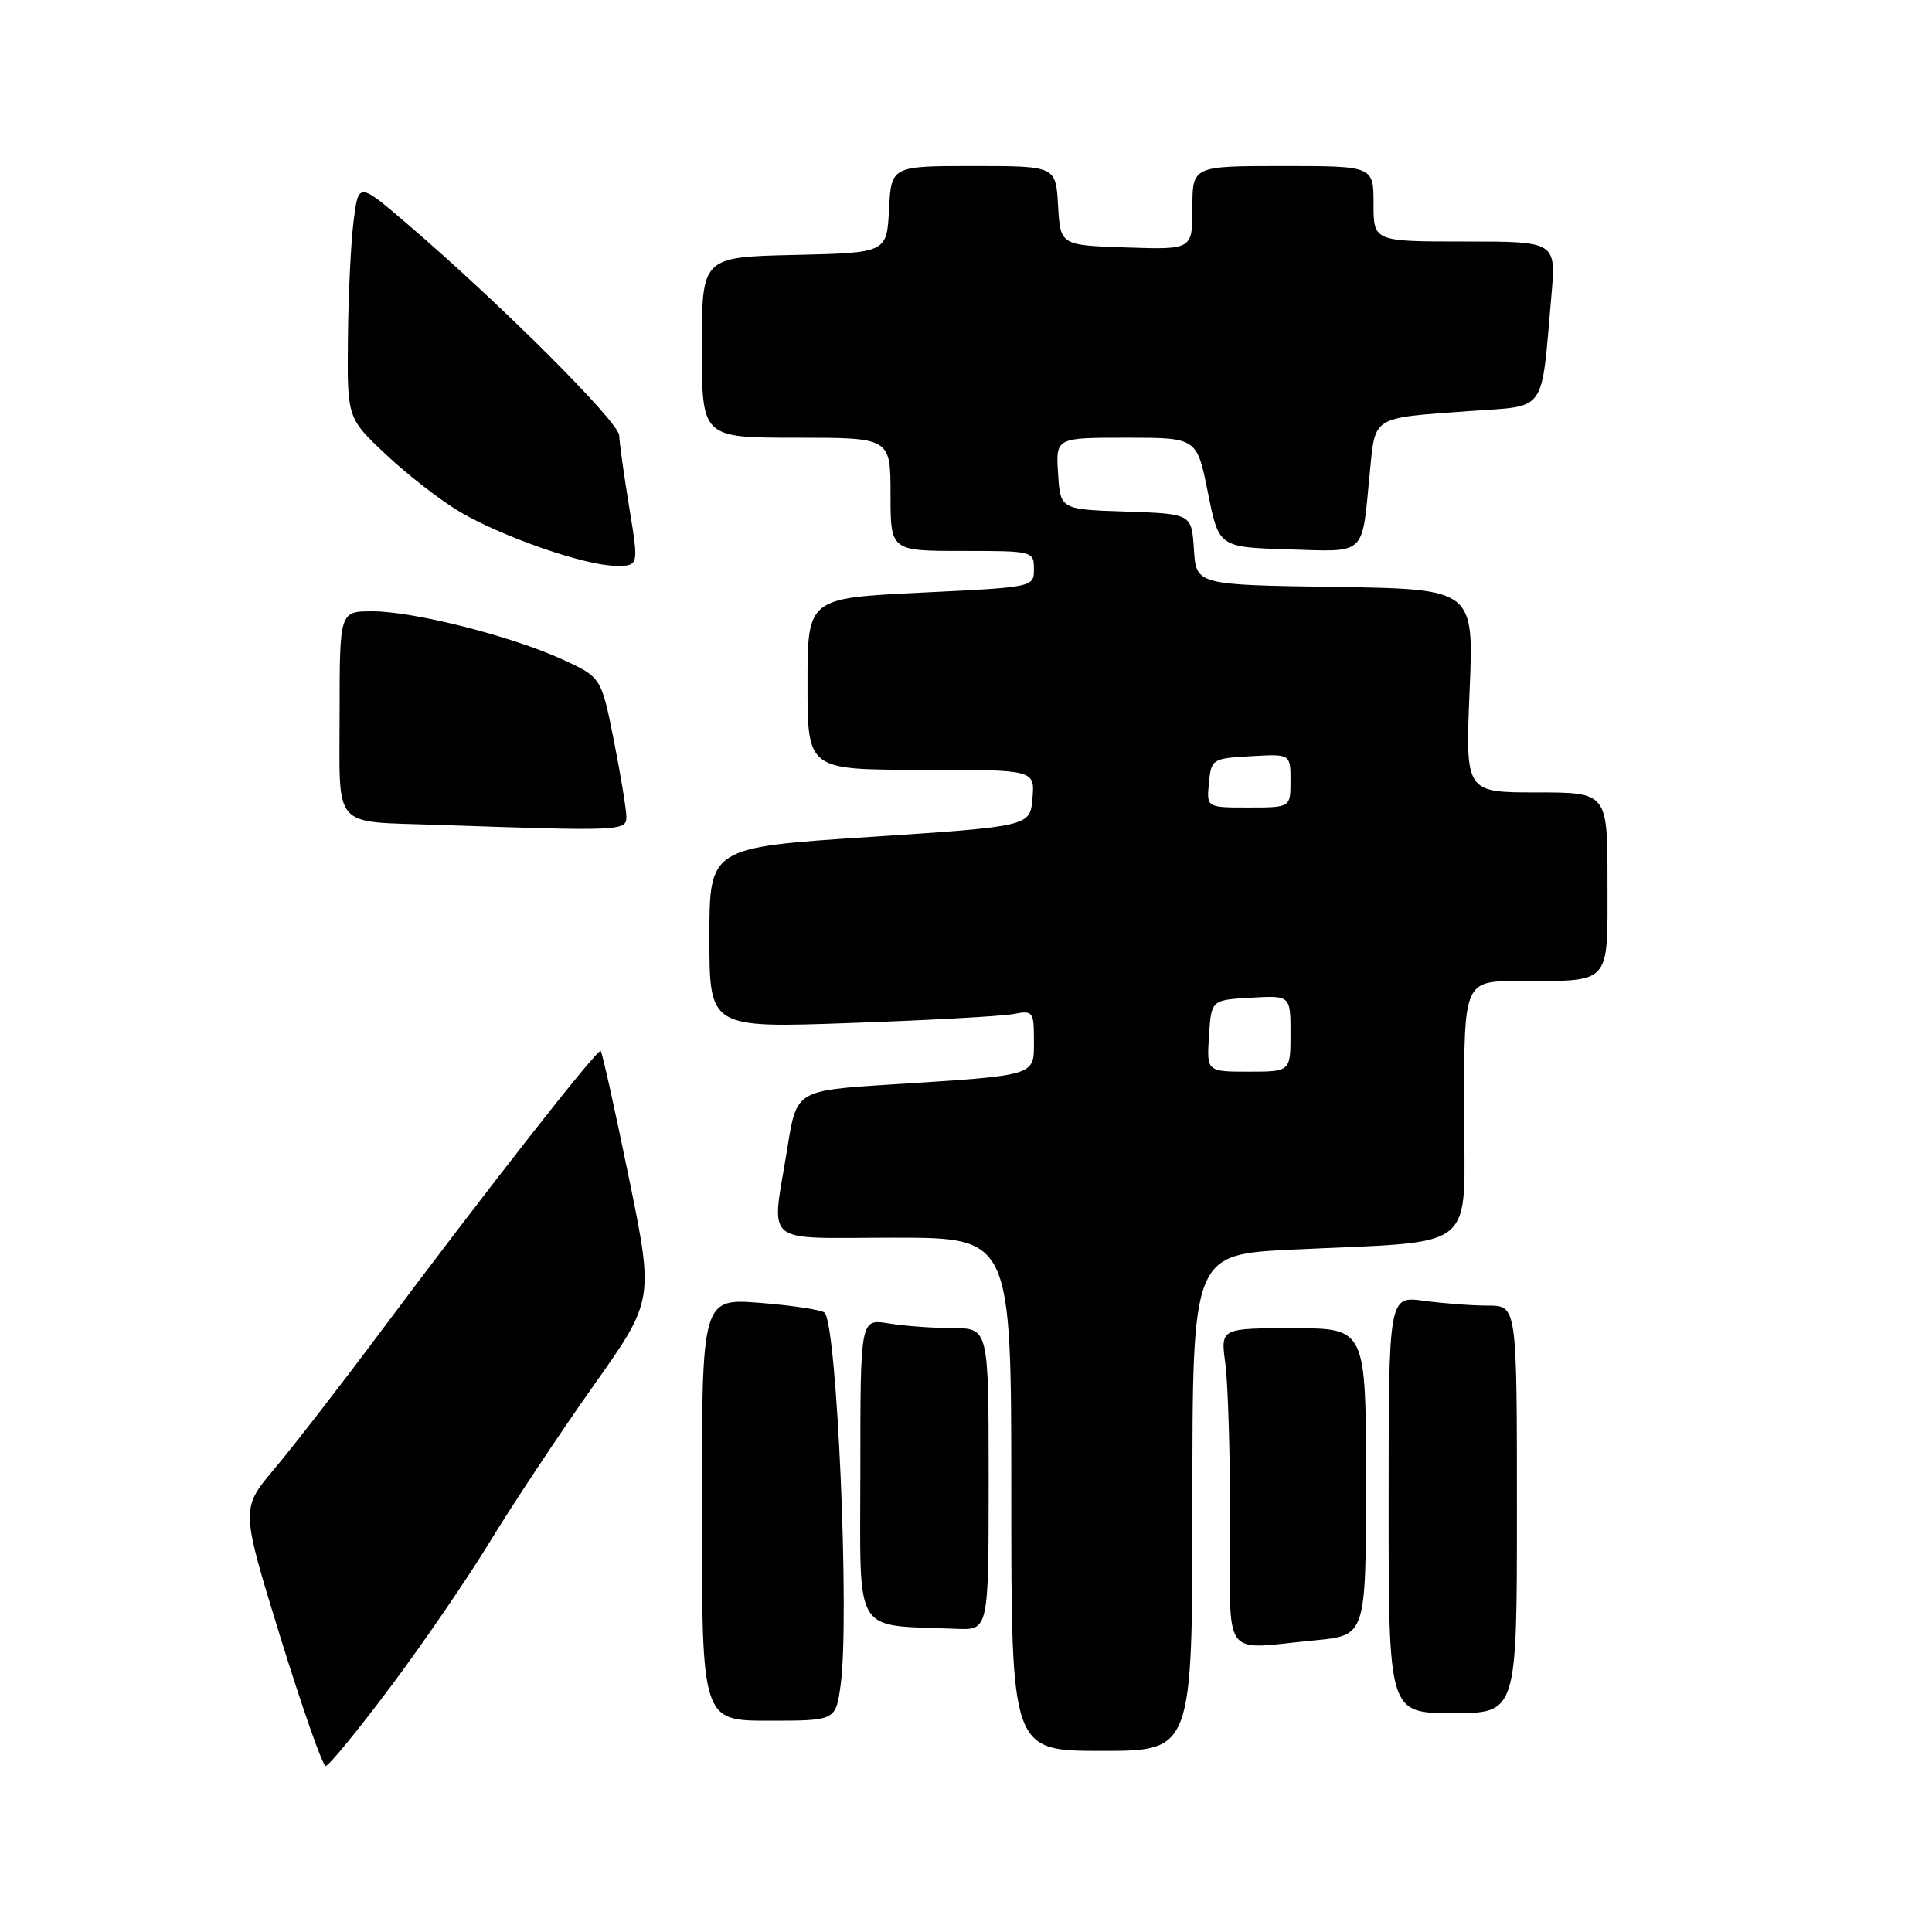 <?xml version="1.0" encoding="UTF-8" standalone="no"?>
<!DOCTYPE svg PUBLIC "-//W3C//DTD SVG 1.1//EN" "http://www.w3.org/Graphics/SVG/1.1/DTD/svg11.dtd" >
<svg xmlns="http://www.w3.org/2000/svg" xmlns:xlink="http://www.w3.org/1999/xlink" version="1.1" viewBox="0 0 256 256">
 <g >
 <path fill="currentColor"
d=" M 51.69 223.59 C 55.99 217.86 61.98 209.11 65.00 204.15 C 68.03 199.18 74.14 189.98 78.58 183.70 C 86.66 172.29 86.66 172.29 83.31 155.96 C 81.47 146.97 79.80 139.46 79.60 139.26 C 79.20 138.87 64.59 157.51 50.03 177.00 C 44.89 183.88 38.71 191.85 36.29 194.71 C 31.91 199.93 31.91 199.93 37.16 216.96 C 40.06 226.33 42.75 234.00 43.15 234.00 C 43.56 234.00 47.40 229.31 51.69 223.59 Z  M 158.00 199.11 C 158.00 166.22 158.00 166.22 171.25 165.58 C 196.38 164.35 194.00 166.31 194.00 146.91 C 194.00 130.00 194.00 130.00 201.25 129.99 C 213.64 129.96 213.00 130.68 213.00 116.88 C 213.00 105.00 213.00 105.00 203.58 105.00 C 194.17 105.00 194.17 105.00 194.73 91.52 C 195.30 78.05 195.30 78.05 176.90 77.77 C 158.50 77.50 158.50 77.50 158.20 72.79 C 157.89 68.08 157.89 68.08 149.20 67.79 C 140.50 67.50 140.50 67.50 140.20 62.75 C 139.89 58.00 139.89 58.00 149.25 58.00 C 158.60 58.00 158.60 58.00 160.05 65.25 C 161.50 72.50 161.50 72.50 170.67 72.79 C 181.16 73.11 180.42 73.79 181.49 62.79 C 182.25 55.03 181.62 55.43 194.68 54.47 C 205.10 53.71 204.16 55.03 205.56 39.25 C 206.20 32.00 206.20 32.00 194.10 32.00 C 182.00 32.00 182.00 32.00 182.00 27.00 C 182.00 22.00 182.00 22.00 170.00 22.00 C 158.00 22.00 158.00 22.00 158.00 27.54 C 158.00 33.08 158.00 33.08 149.25 32.79 C 140.50 32.50 140.50 32.50 140.20 27.25 C 139.90 22.00 139.90 22.00 129.00 22.00 C 118.10 22.00 118.10 22.00 117.80 27.75 C 117.50 33.50 117.50 33.50 105.25 33.78 C 93.00 34.06 93.00 34.06 93.00 46.03 C 93.00 58.00 93.00 58.00 105.50 58.00 C 118.00 58.00 118.00 58.00 118.00 65.50 C 118.00 73.00 118.00 73.00 127.50 73.00 C 136.87 73.00 137.00 73.03 137.00 75.40 C 137.00 77.81 136.97 77.81 122.00 78.53 C 107.00 79.26 107.00 79.26 107.00 90.63 C 107.00 102.00 107.00 102.00 122.06 102.00 C 137.12 102.00 137.12 102.00 136.81 105.75 C 136.50 109.50 136.50 109.50 115.25 110.90 C 94.00 112.29 94.00 112.29 94.00 124.25 C 94.00 136.22 94.00 136.22 112.75 135.55 C 123.06 135.19 132.74 134.65 134.25 134.37 C 136.88 133.86 137.00 134.01 137.00 137.88 C 137.00 142.63 137.57 142.46 118.03 143.70 C 105.55 144.50 105.55 144.50 104.35 152.00 C 102.22 165.34 100.63 164.00 118.50 164.00 C 134.00 164.00 134.00 164.00 134.00 198.00 C 134.00 232.00 134.00 232.00 146.00 232.00 C 158.00 232.00 158.00 232.00 158.00 199.11 Z  M 111.39 223.25 C 112.60 214.44 110.91 175.41 109.25 173.93 C 108.84 173.56 105.01 172.98 100.75 172.64 C 93.00 172.03 93.00 172.03 93.00 200.01 C 93.00 228.00 93.00 228.00 101.87 228.00 C 110.74 228.00 110.74 228.00 111.39 223.25 Z  M 201.00 200.00 C 201.00 173.00 201.00 173.00 197.14 173.00 C 195.02 173.00 191.19 172.71 188.64 172.36 C 184.00 171.73 184.00 171.73 184.00 199.36 C 184.00 227.00 184.00 227.00 192.50 227.00 C 201.00 227.00 201.00 227.00 201.00 200.00 Z  M 174.25 217.35 C 181.00 216.71 181.00 216.71 181.00 196.36 C 181.00 176.00 181.00 176.00 171.36 176.00 C 161.73 176.00 161.73 176.00 162.36 180.64 C 162.71 183.19 163.00 192.64 163.00 201.64 C 163.00 220.41 161.66 218.54 174.25 217.35 Z  M 131.00 196.00 C 131.00 176.00 131.00 176.00 126.25 175.99 C 123.64 175.98 119.81 175.70 117.75 175.36 C 114.00 174.74 114.00 174.74 114.00 194.81 C 114.00 217.17 112.83 215.25 126.75 215.83 C 131.00 216.00 131.00 216.00 131.00 196.00 Z  M 83.00 108.25 C 83.00 107.29 82.25 102.73 81.34 98.12 C 79.67 89.74 79.67 89.74 74.50 87.37 C 67.72 84.27 54.81 81.00 49.34 81.00 C 45.00 81.00 45.00 81.00 45.00 94.48 C 45.00 110.13 43.83 108.80 58.00 109.30 C 82.27 110.14 83.00 110.11 83.00 108.25 Z  M 83.38 67.25 C 82.68 62.99 82.08 58.69 82.05 57.70 C 82.00 55.91 66.27 40.21 54.00 29.70 C 47.50 24.13 47.50 24.13 46.85 29.32 C 46.49 32.17 46.15 39.20 46.10 44.95 C 46.00 55.40 46.00 55.40 51.18 60.26 C 54.03 62.94 58.42 66.34 60.93 67.82 C 66.64 71.17 77.51 74.94 81.57 74.97 C 84.65 75.00 84.65 75.00 83.38 67.25 Z  M 160.20 137.25 C 160.50 132.50 160.50 132.50 165.75 132.20 C 171.00 131.90 171.00 131.90 171.00 136.95 C 171.00 142.00 171.00 142.00 165.45 142.00 C 159.89 142.00 159.89 142.00 160.20 137.25 Z  M 160.19 103.75 C 160.49 100.58 160.63 100.49 165.75 100.20 C 171.00 99.90 171.00 99.90 171.00 103.45 C 171.00 107.00 171.00 107.00 165.44 107.00 C 159.87 107.00 159.87 107.00 160.19 103.75 Z "/>
</g>
</svg>